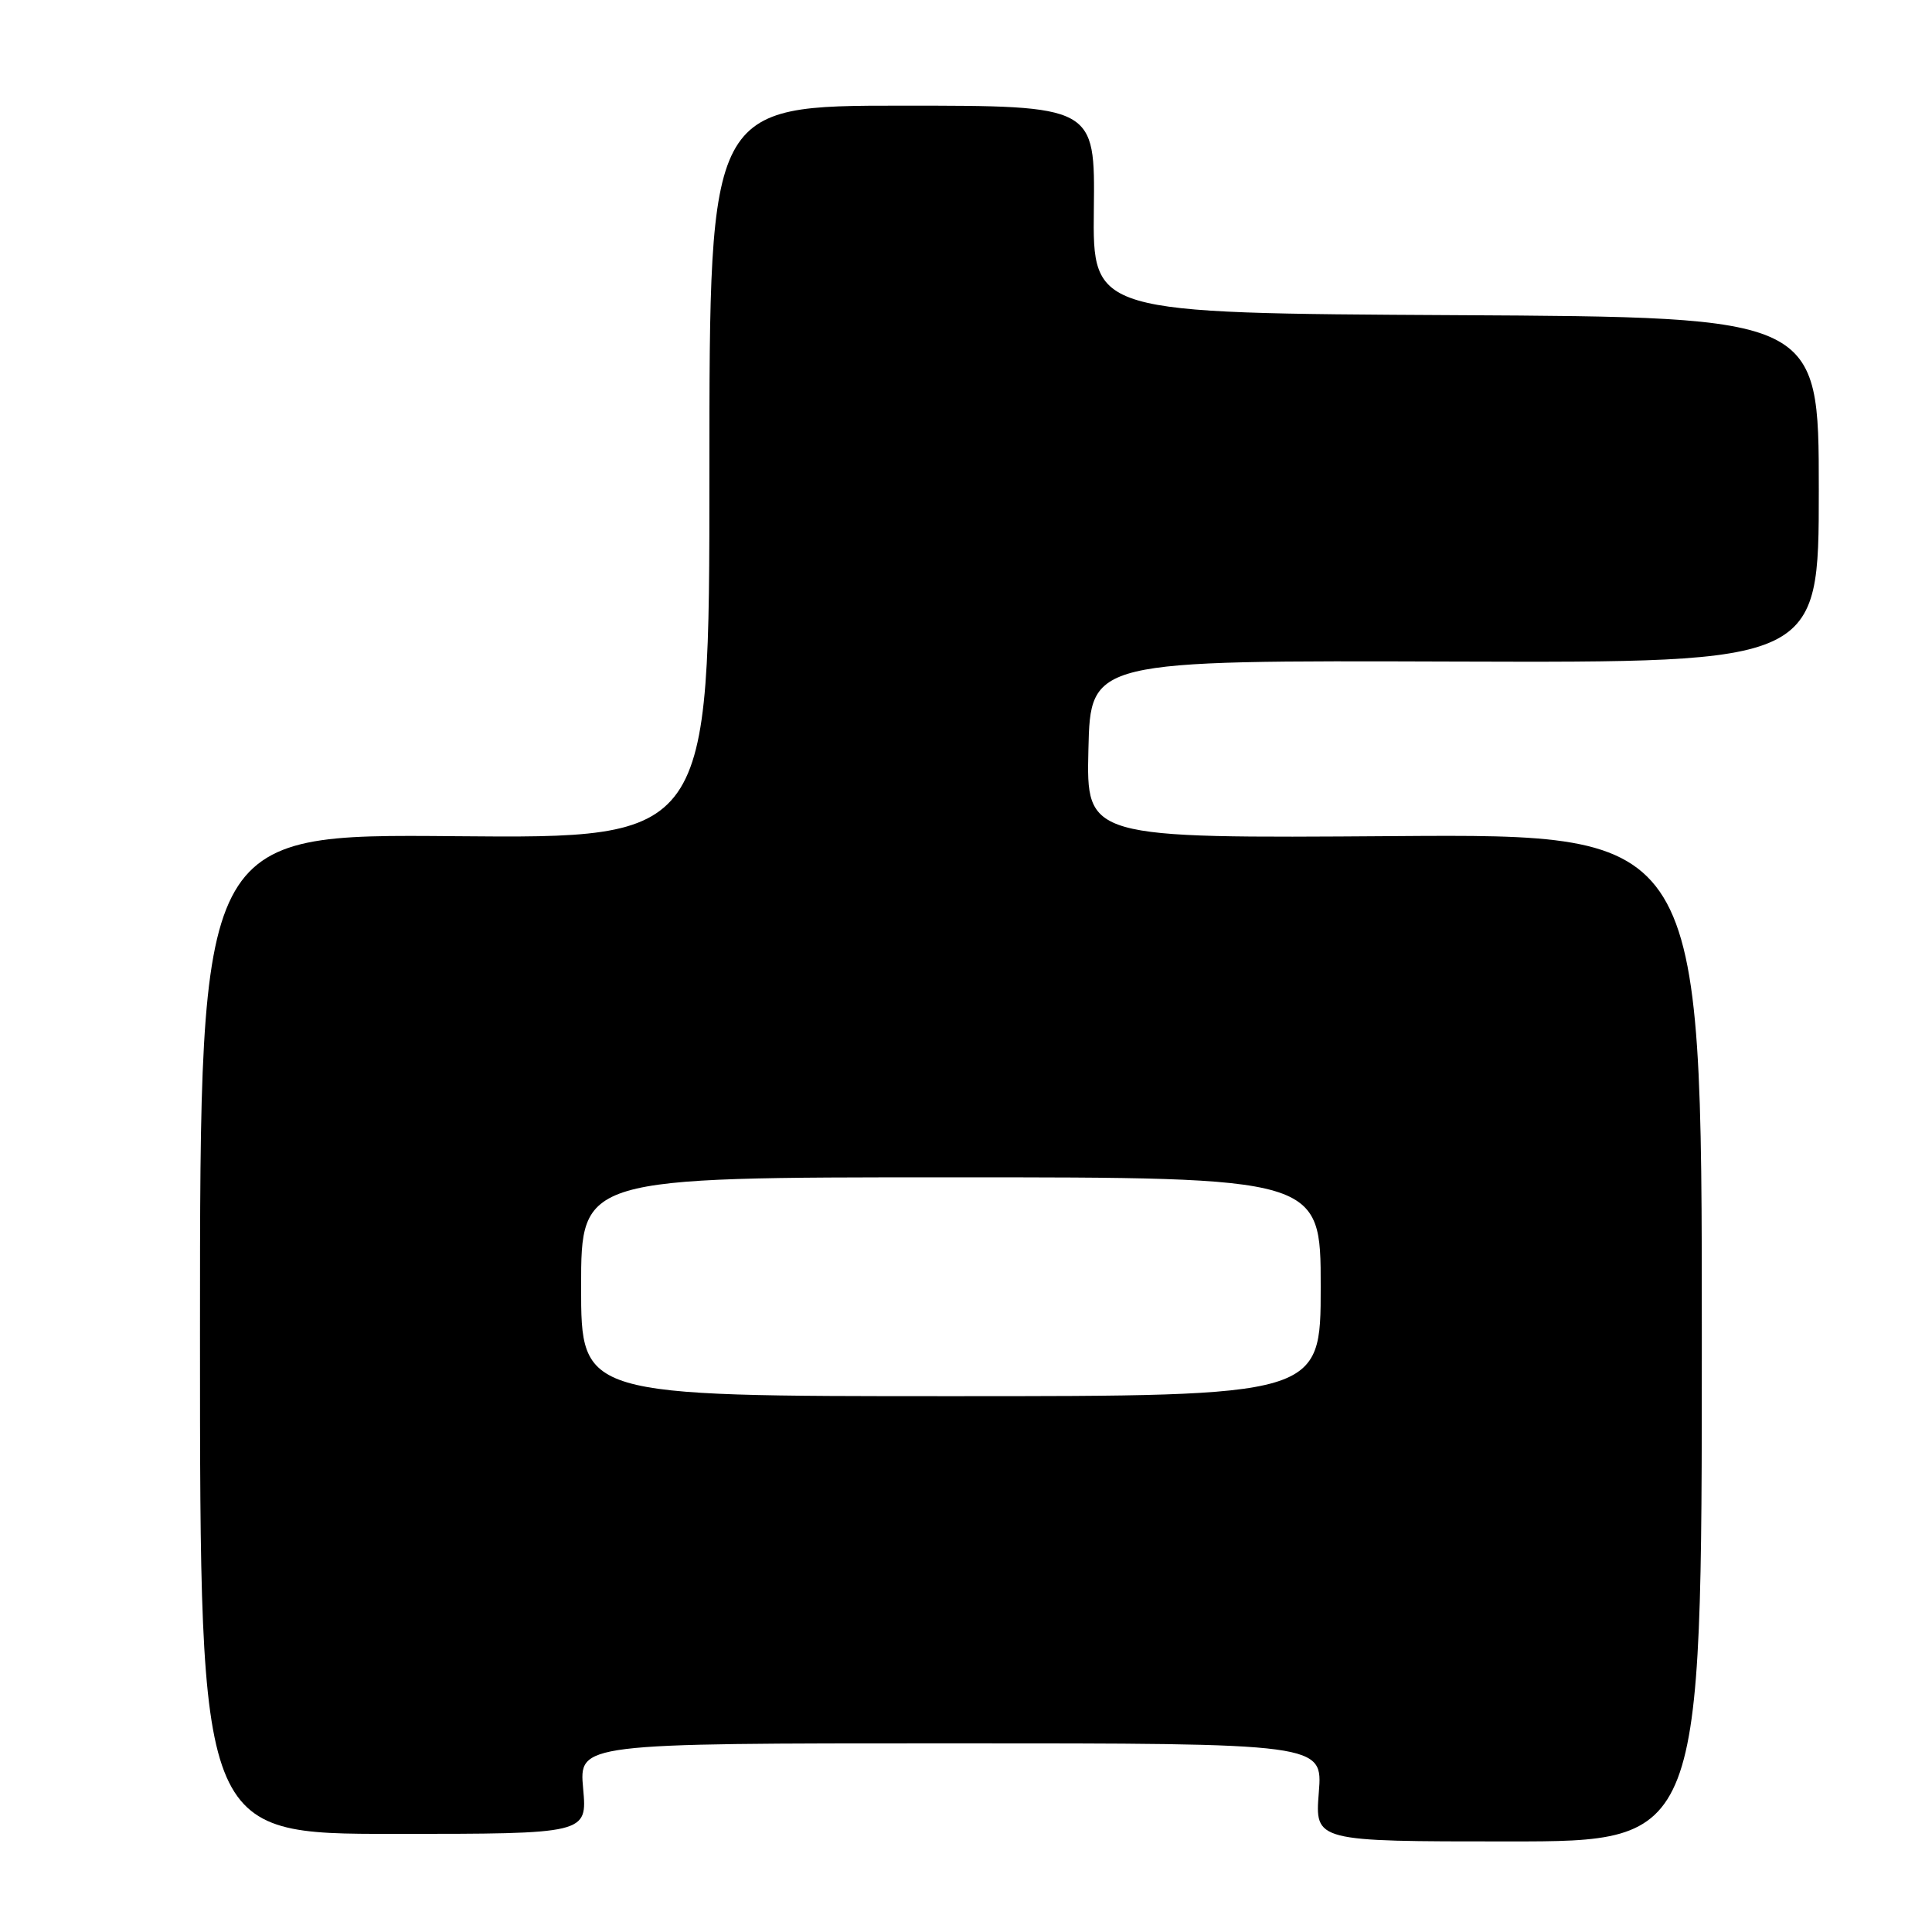<?xml version="1.0" encoding="UTF-8" standalone="no"?>
<!DOCTYPE svg PUBLIC "-//W3C//DTD SVG 1.1//EN" "http://www.w3.org/Graphics/SVG/1.1/DTD/svg11.dtd" >
<svg xmlns="http://www.w3.org/2000/svg" xmlns:xlink="http://www.w3.org/1999/xlink" version="1.1" viewBox="0 0 256 256">
 <g >
 <path fill="currentColor"
d=" M 225.50 177.25 C 225.50 110.50 225.50 110.50 184.72 110.79 C 143.94 111.08 143.94 111.08 144.22 99.29 C 144.50 87.50 144.50 87.50 192.75 87.66 C 241.00 87.81 241.00 87.81 241.00 64.92 C 241.00 42.02 241.00 42.02 192.89 41.76 C 144.78 41.50 144.78 41.50 144.94 27.75 C 145.10 14.00 145.10 14.00 119.55 14.00 C 94.00 14.00 94.00 14.00 94.00 62.55 C 94.00 111.10 94.00 111.10 60.25 110.80 C 26.50 110.50 26.50 110.50 26.50 176.75 C 26.50 243.00 26.50 243.00 52.16 243.00 C 77.81 243.00 77.81 243.00 77.27 237.00 C 76.72 231.00 76.72 231.00 126.00 231.00 C 175.27 231.00 175.27 231.00 174.75 237.50 C 174.23 244.00 174.23 244.00 199.87 244.00 C 225.50 244.00 225.50 244.00 225.50 177.25 Z  M 77.00 170.50 C 77.00 156.00 77.00 156.00 126.00 156.00 C 175.00 156.00 175.00 156.00 175.00 170.50 C 175.00 185.00 175.00 185.00 126.00 185.00 C 77.00 185.00 77.00 185.00 77.00 170.50 Z "/>
</g>
</svg>